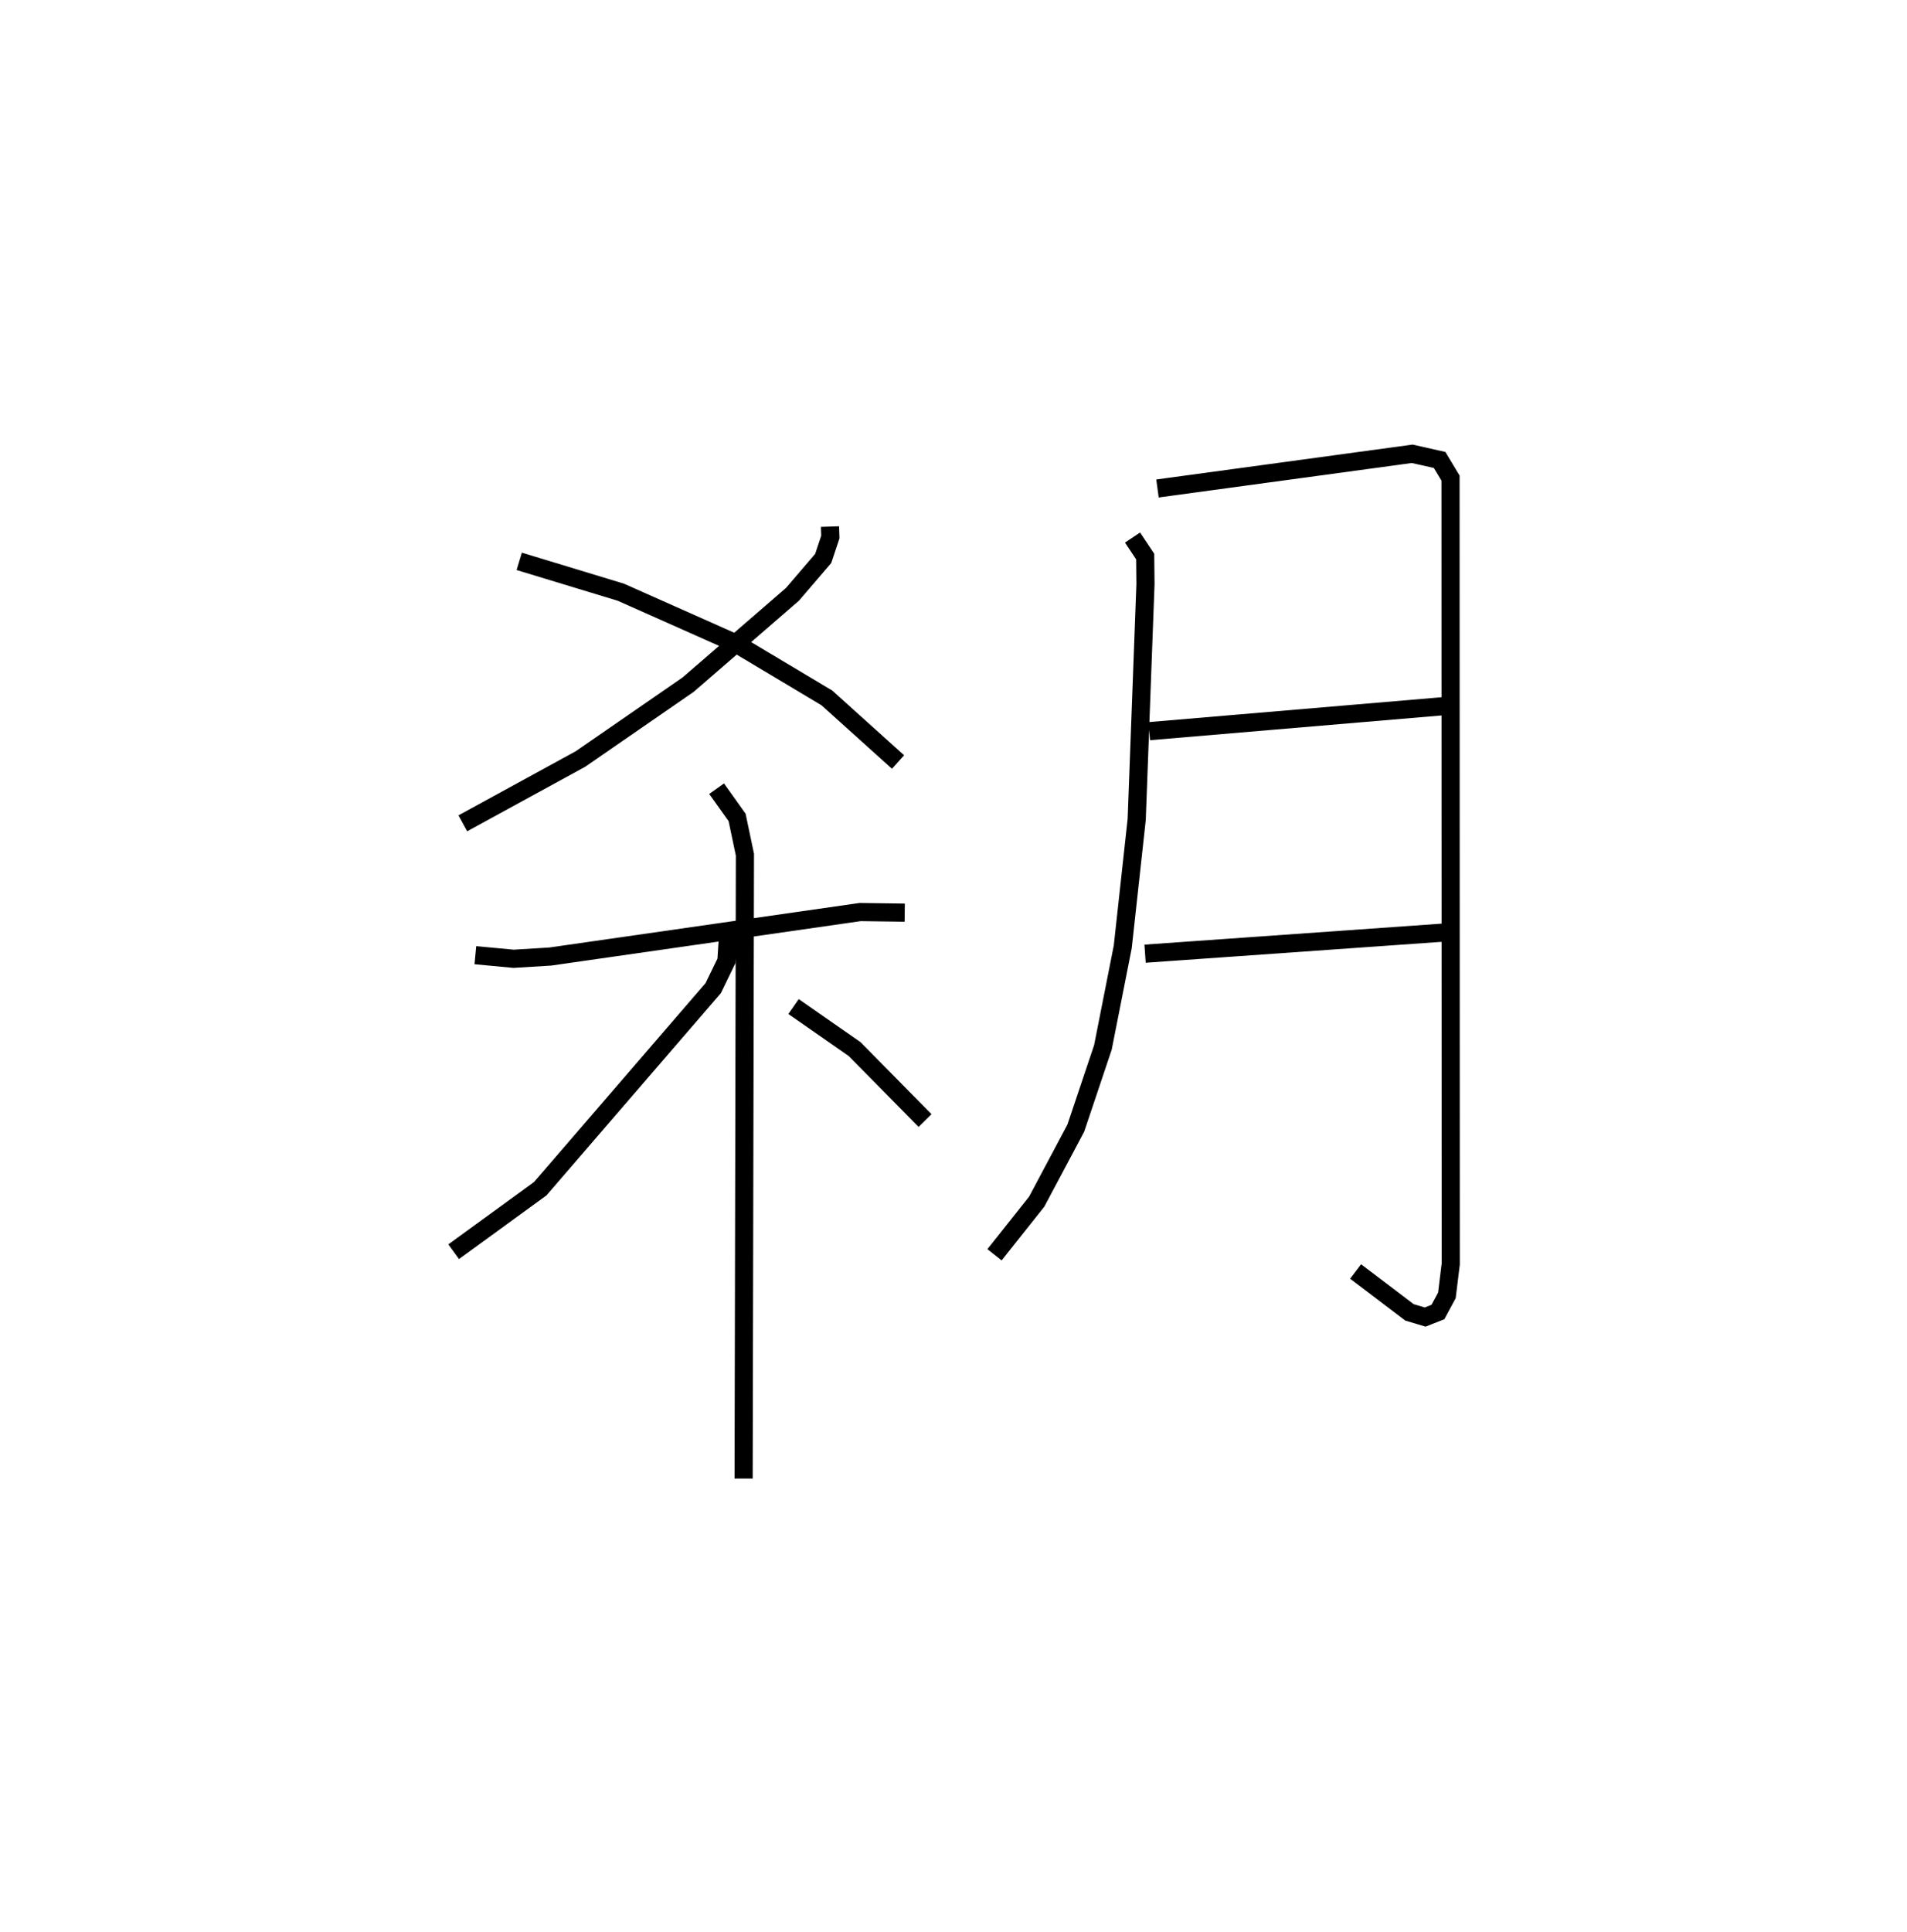 <?xml version="1.0" encoding="utf-8" ?>
<svg baseProfile="full" height="106.455" version="1.1" width="105.092" xmlns="http://www.w3.org/2000/svg" xmlns:ev="http://www.w3.org/2001/xml-events" xmlns:xlink="http://www.w3.org/1999/xlink"><defs /><rect fill="white" height="106.455" width="105.092" x="0" y="0" /><path d="M32.917,25.111 m0.0,0.0 m12.823,3.899 l0.019,0.576 -0.394,1.181 l-1.695,1.976 -5.747,4.975 l-5.933,4.096 -6.484,3.544 m3.108,-14.433 l5.599,1.701 6.294,2.8 l5.062,3.024 3.92,3.531 m-23.292,10.642 l2.107,0.198 2.026,-0.124 l17.073,-2.451 2.455,0.033 m-10.367,-6.829 l1.129,1.584 0.432,2.052 l-0.072,34.37 m-0.863,-29.846 l-0.086,1.331 -0.727,1.497 l-9.534,11.052 -4.769,3.469 m18.73,-13.507 l3.365,2.343 3.882,3.937 m11.434,-32.118 l0.698,1.047 0.015,1.521 l-0.483,12.963 -0.768,7.013 l-1.095,5.547 -1.494,4.447 l-2.154,4.049 -2.325,2.927 m8.981,-42.217 l14.038,-1.911 1.51,0.34 l0.601,1 0.012,43.296 l-0.212,1.727 -0.494,0.917 l-0.703,0.279 -0.863,-0.258 l-2.97,-2.253 m-11.373,-29.767 l16.759,-1.423 m-16.989,13.682 l16.691,-1.179 " fill="none" stroke="black" stroke-width="1" /></svg>